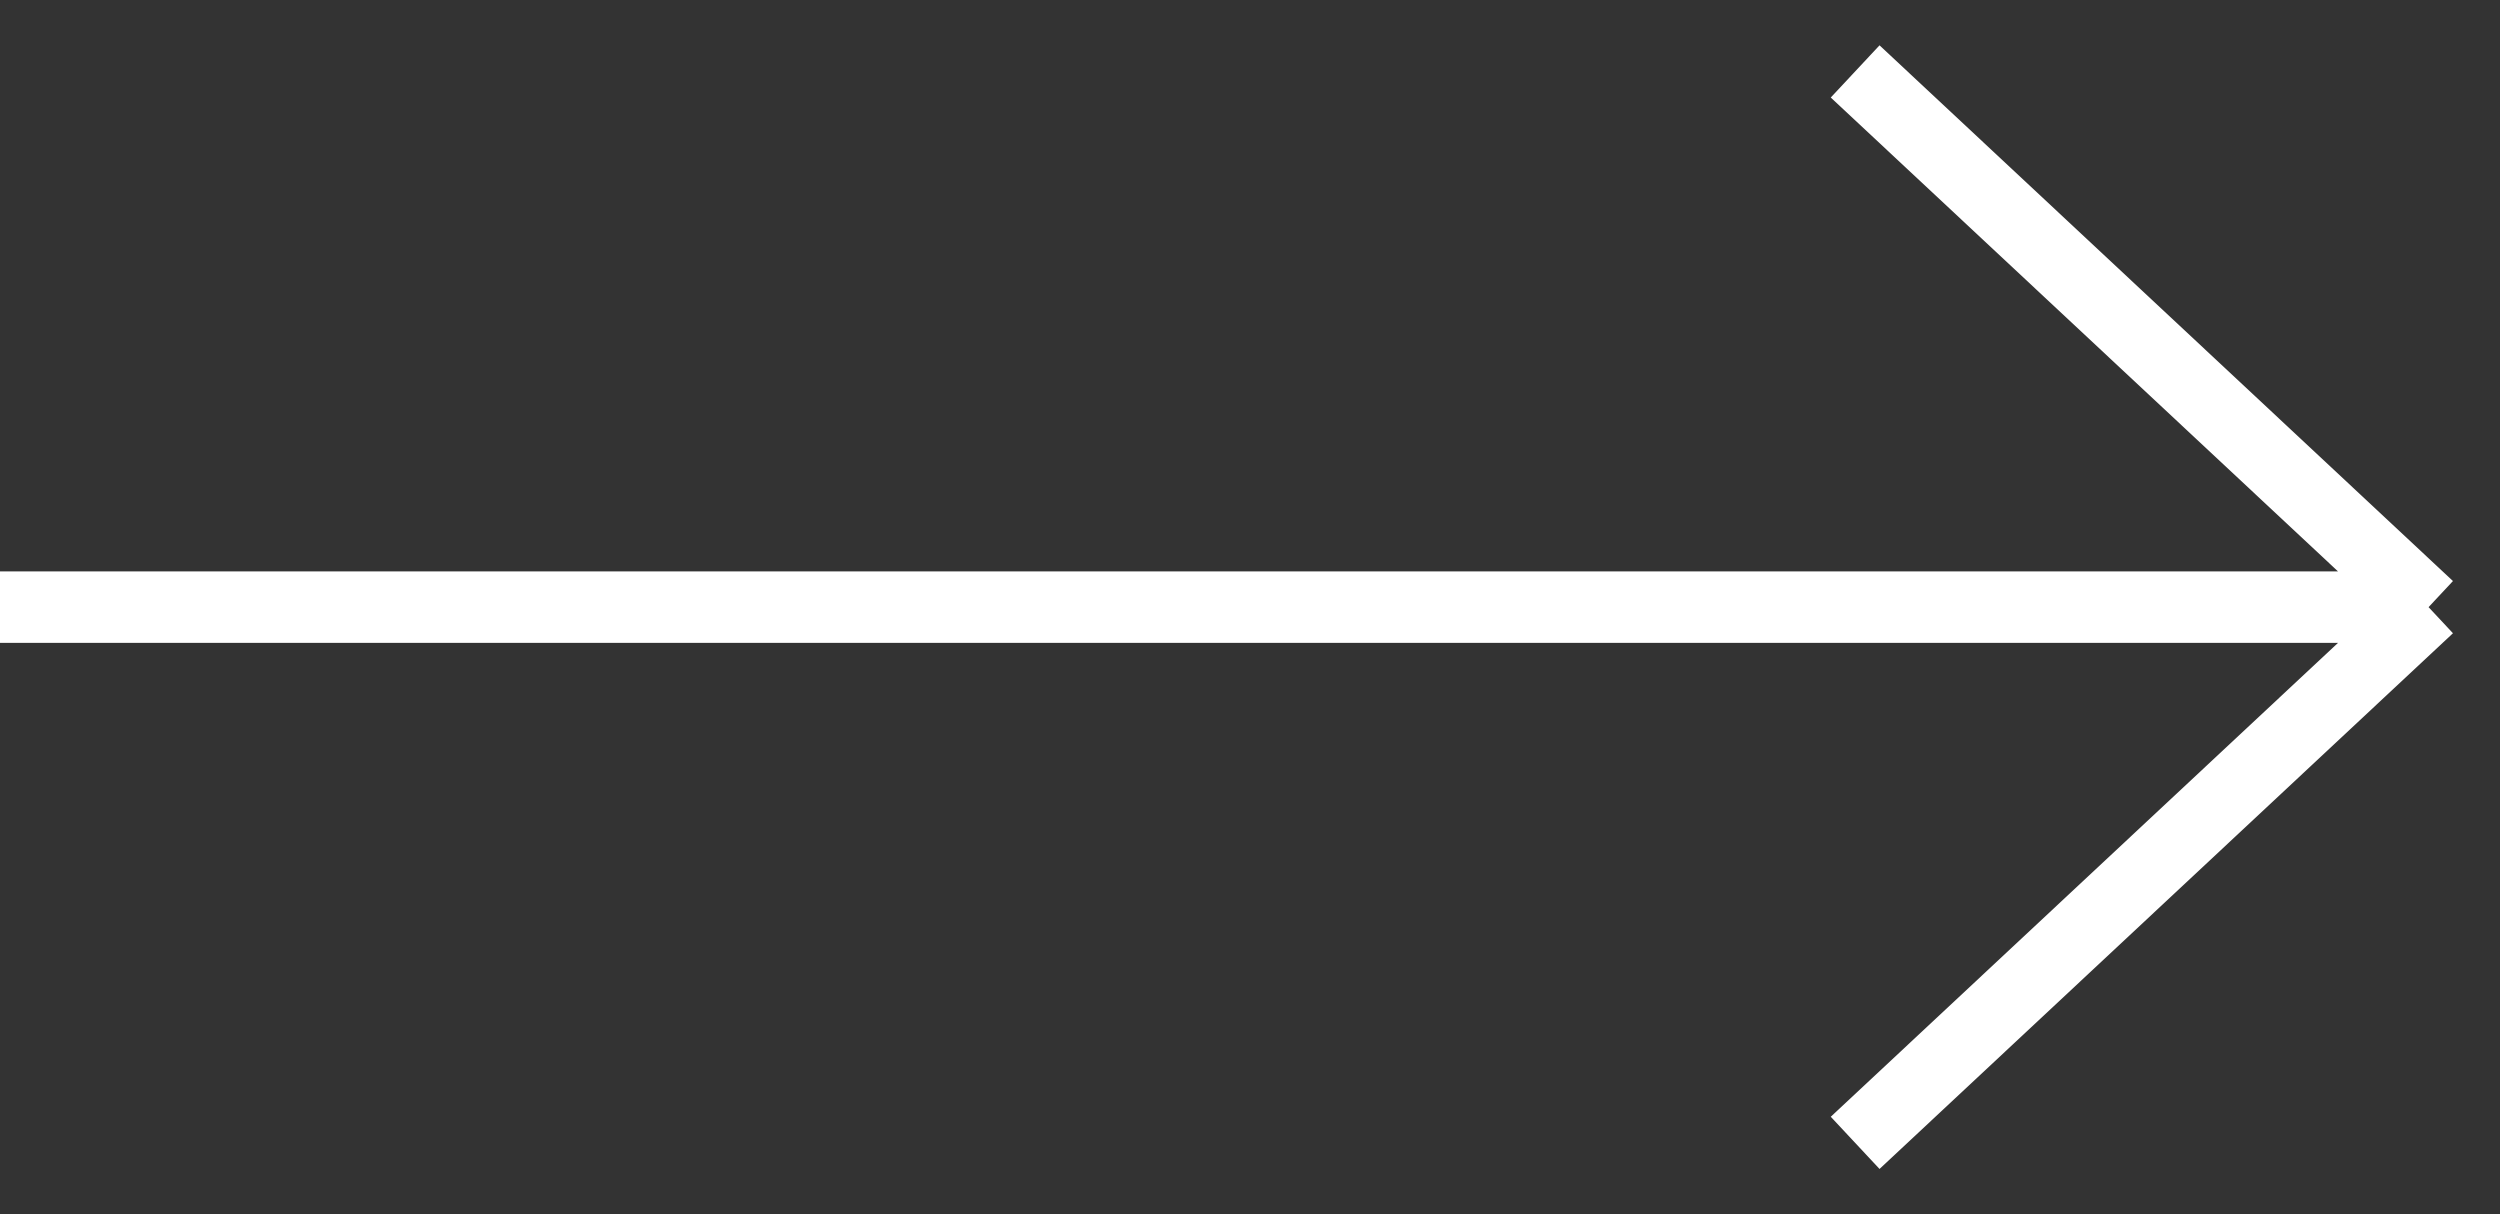 <svg width="35" height="17" viewBox="0 0 35 17" fill="none" xmlns="http://www.w3.org/2000/svg">
<rect x="0" y="0" width="35" height="17" fill="#333333" stroke="none"/>
<path d="M25.972 1L34 8.5M34 8.5L25.972 16M34 8.5H0" stroke="white"/>
</svg>
